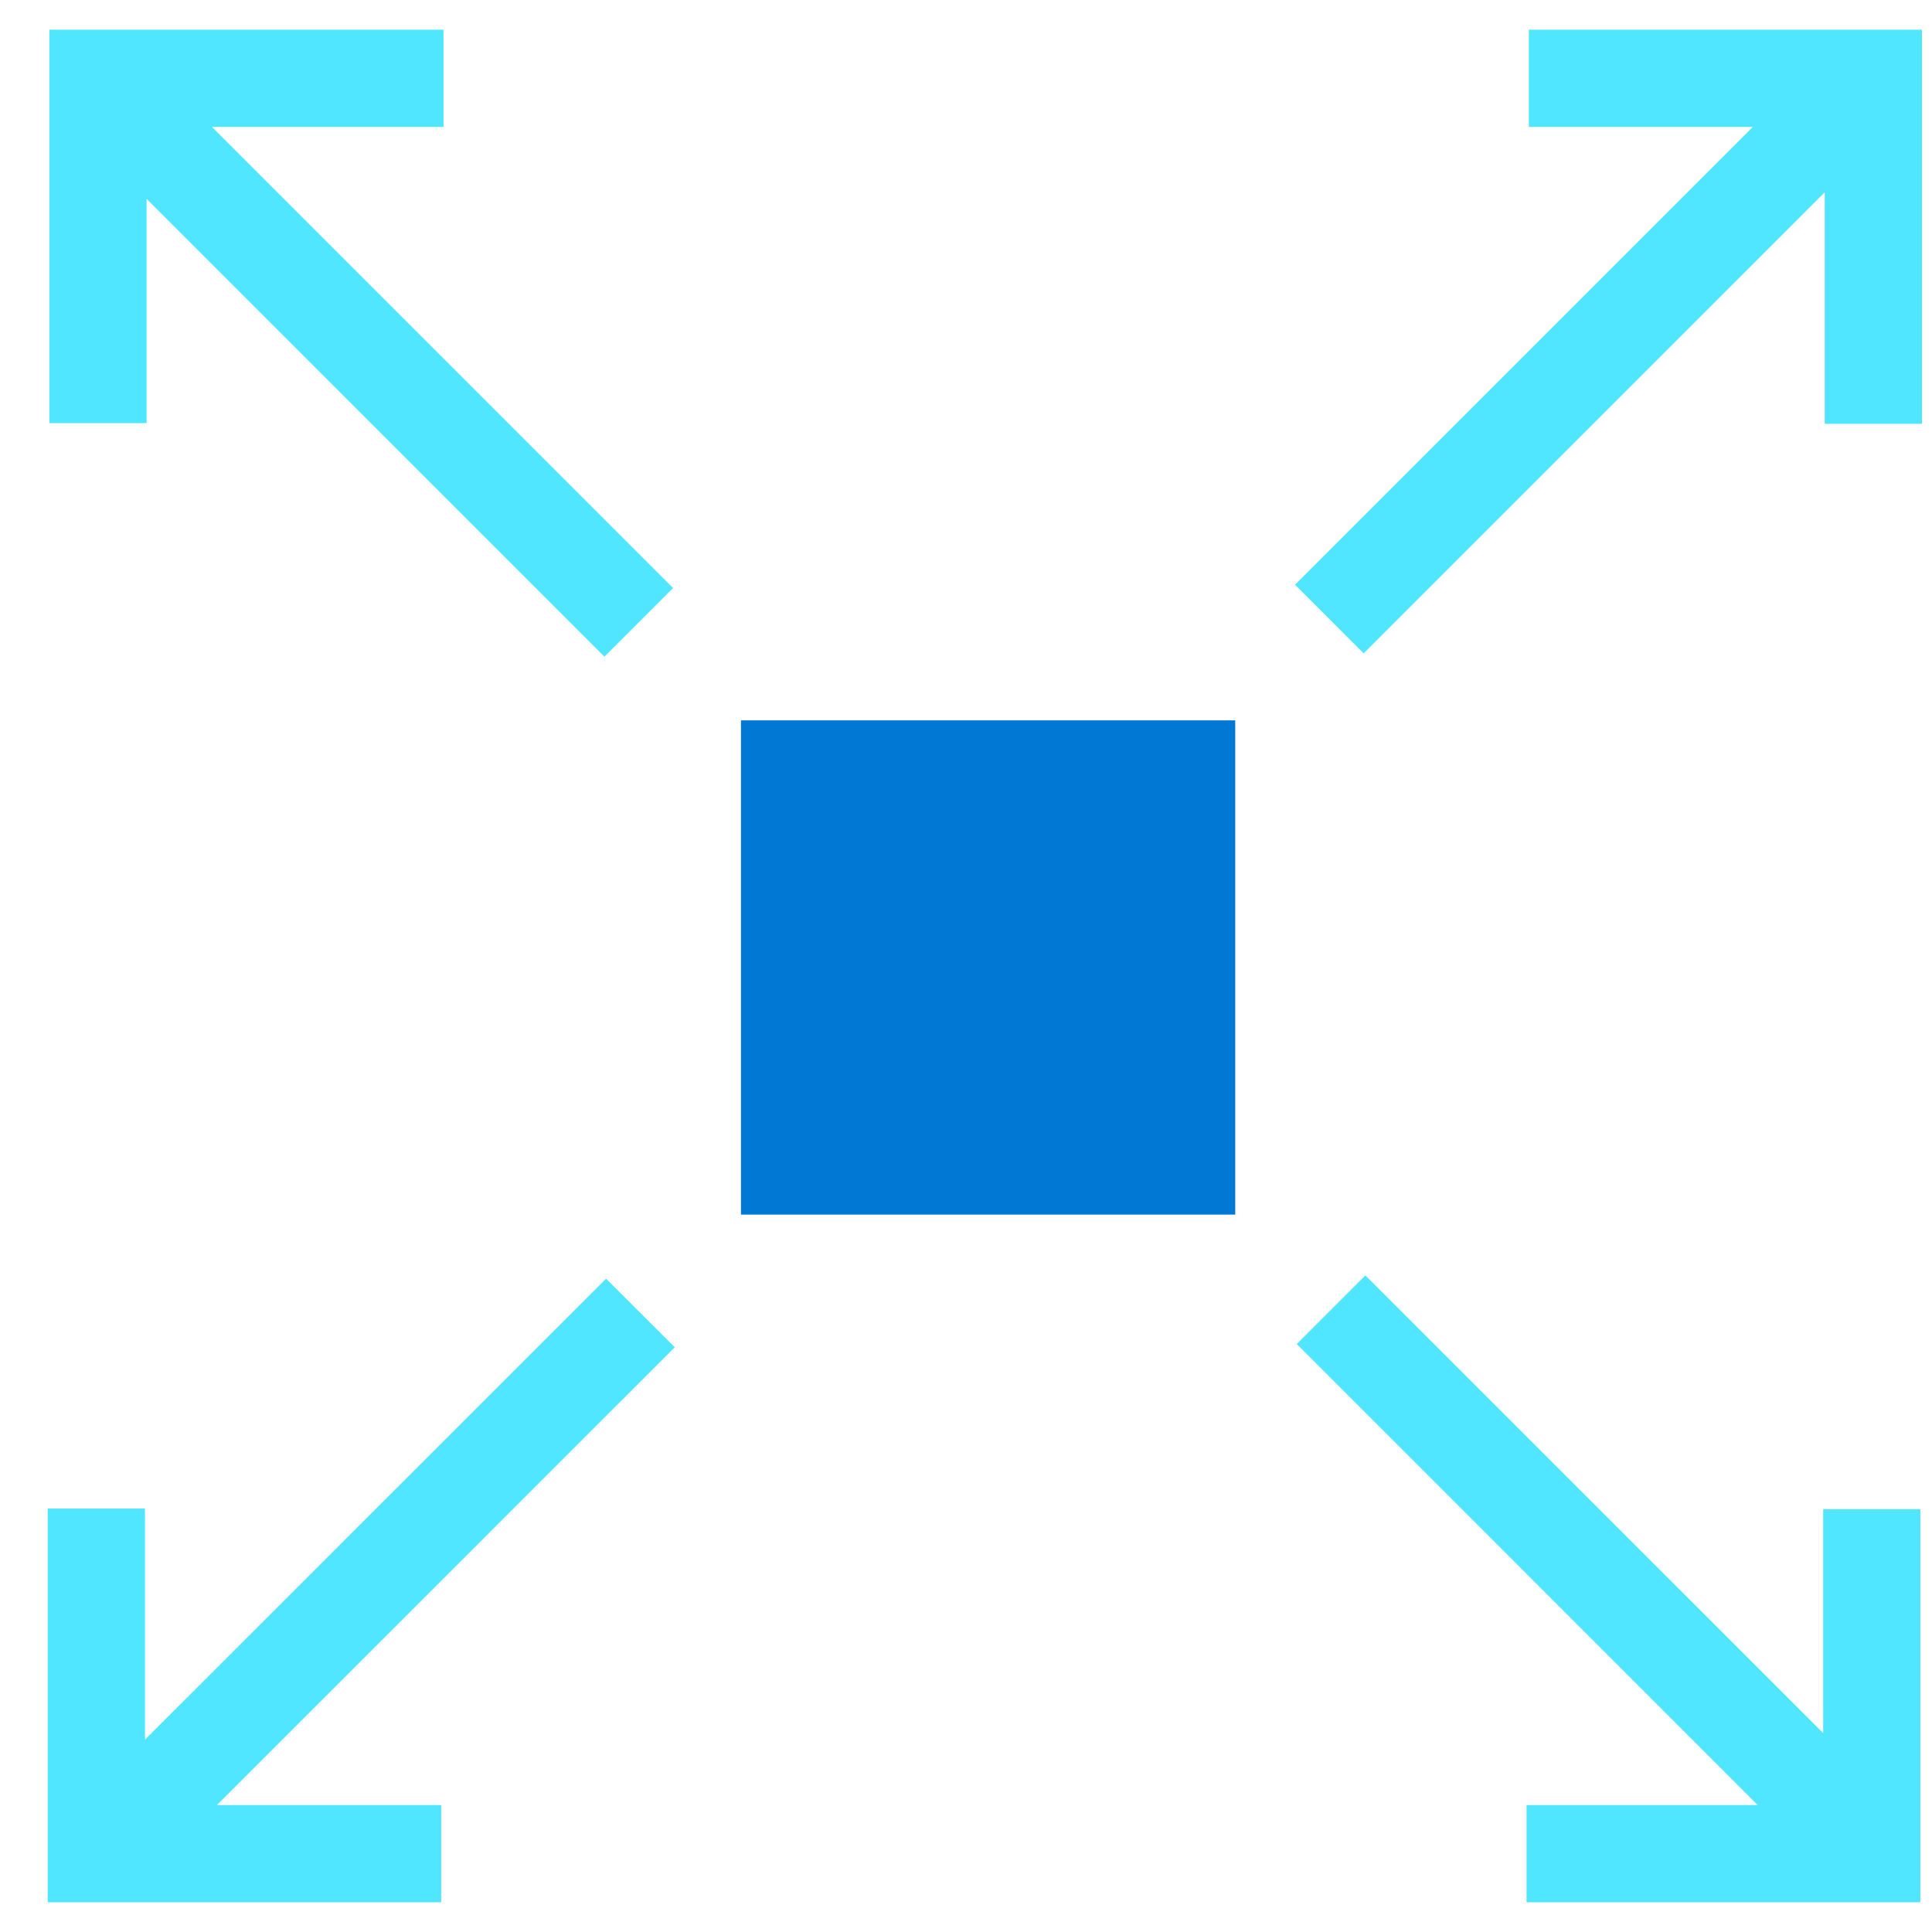 <svg xmlns="http://www.w3.org/2000/svg" viewBox="0 0 49 48" height="1em" width="1em">
  <path d="M31.33 17.77H18.793v12.535h12.535V17.77z" fill="#0078D4"/>
  <path d="M48.737.262V.253h-9.961V2.72h5.68l-11.61 11.61 1.74 1.741L46.28 4.376v5.872h2.465V.262h-.008zm-.041 47.476h.008v-9.962H46.24v5.681l-11.611-11.61-1.74 1.74L44.58 45.281h-5.863v2.465h9.978v-.008zm-47.476 0v.008h9.97v-2.465H5.5L17.113 33.67l-1.741-1.74L3.677 43.622V37.76H1.21v9.978h.009zM1.261.262h-.008v9.97h2.465v-5.69L15.33 16.155l1.741-1.741L5.376 2.719h5.872V.253H1.26v.009z" fill="#50E6FF"/>
</svg>
